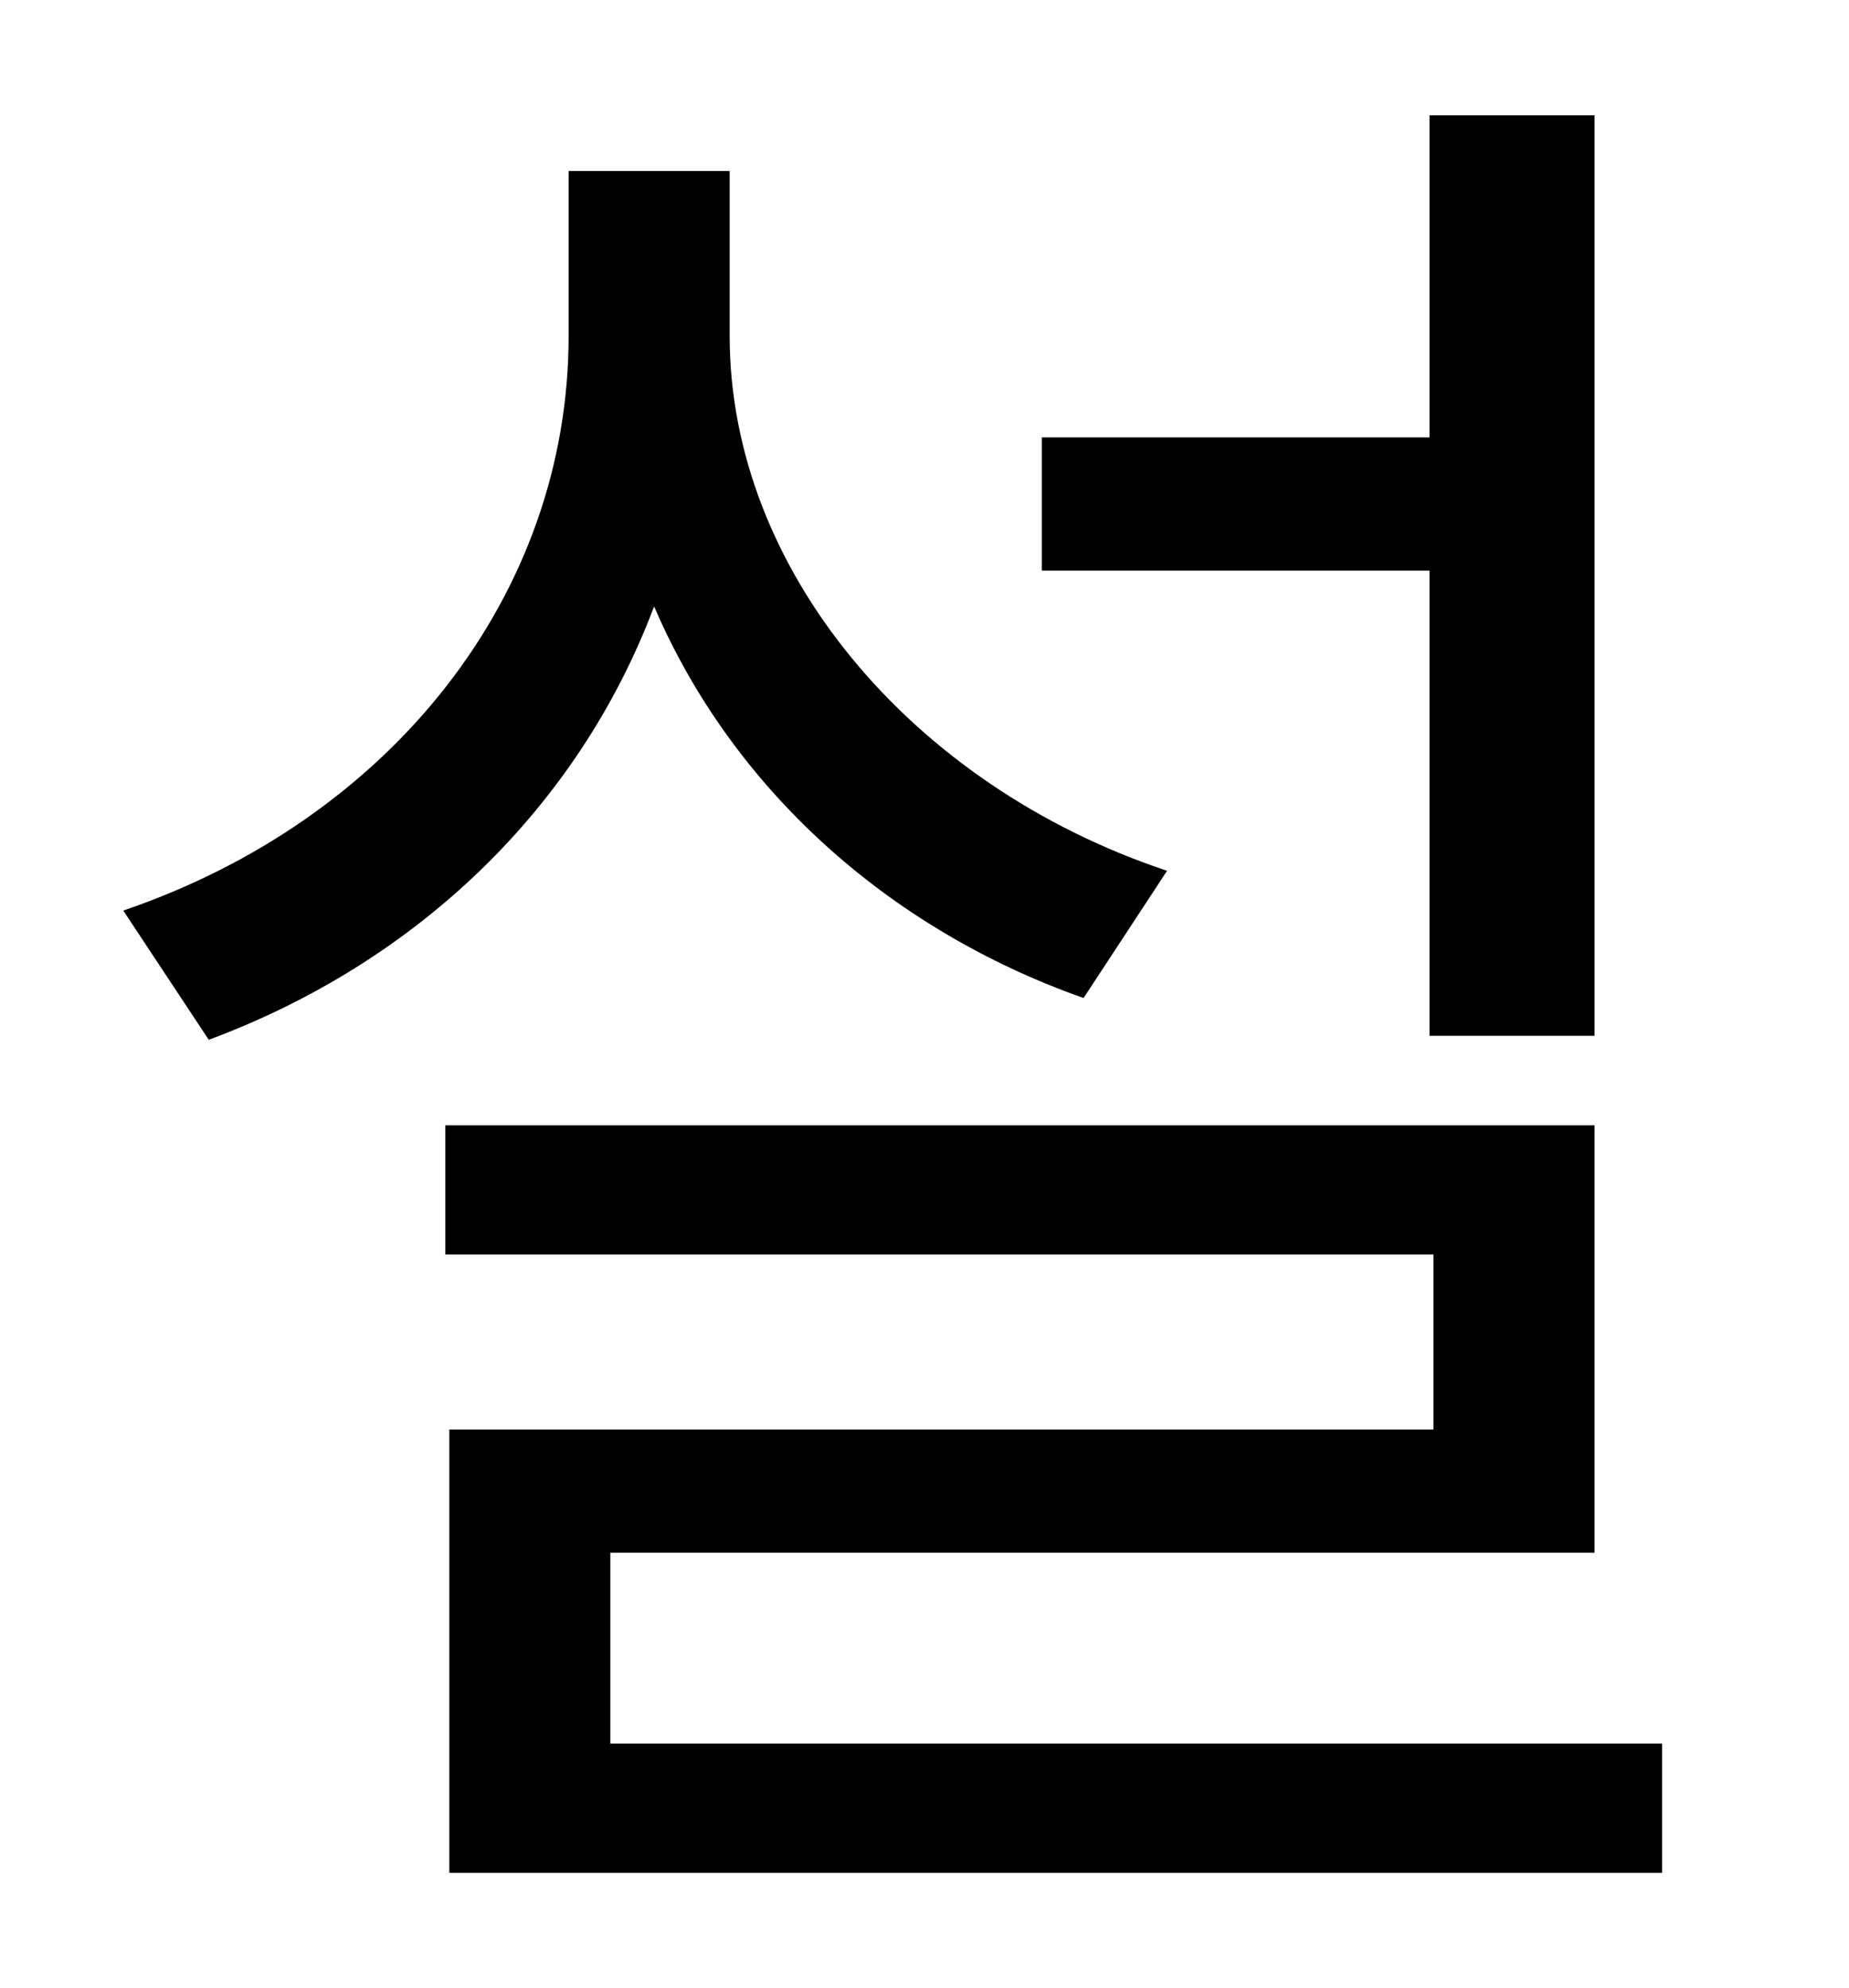 <?xml version="1.0" standalone="no"?>
<!DOCTYPE svg PUBLIC "-//W3C//DTD SVG 1.1//EN" "http://www.w3.org/Graphics/SVG/1.1/DTD/svg11.dtd" >
<svg xmlns="http://www.w3.org/2000/svg" xmlns:xlink="http://www.w3.org/1999/xlink" version="1.1" viewBox="-10 0 930 1000">
   <path fill="currentColor"
d="M709 521v-234h-195v-67h195v-162h83v463h-83zM577 438l-42 64c-99 -35 -177 -106 -216 -197c-38 101 -119 179 -224 218l-43 -65c135 -46 224 -159 224 -289v-83h81v83c0 117 91 226 220 269zM297 877h529v65h-610v-223h495v-88h-497v-65h578v215h-495v96z" />
</svg>
